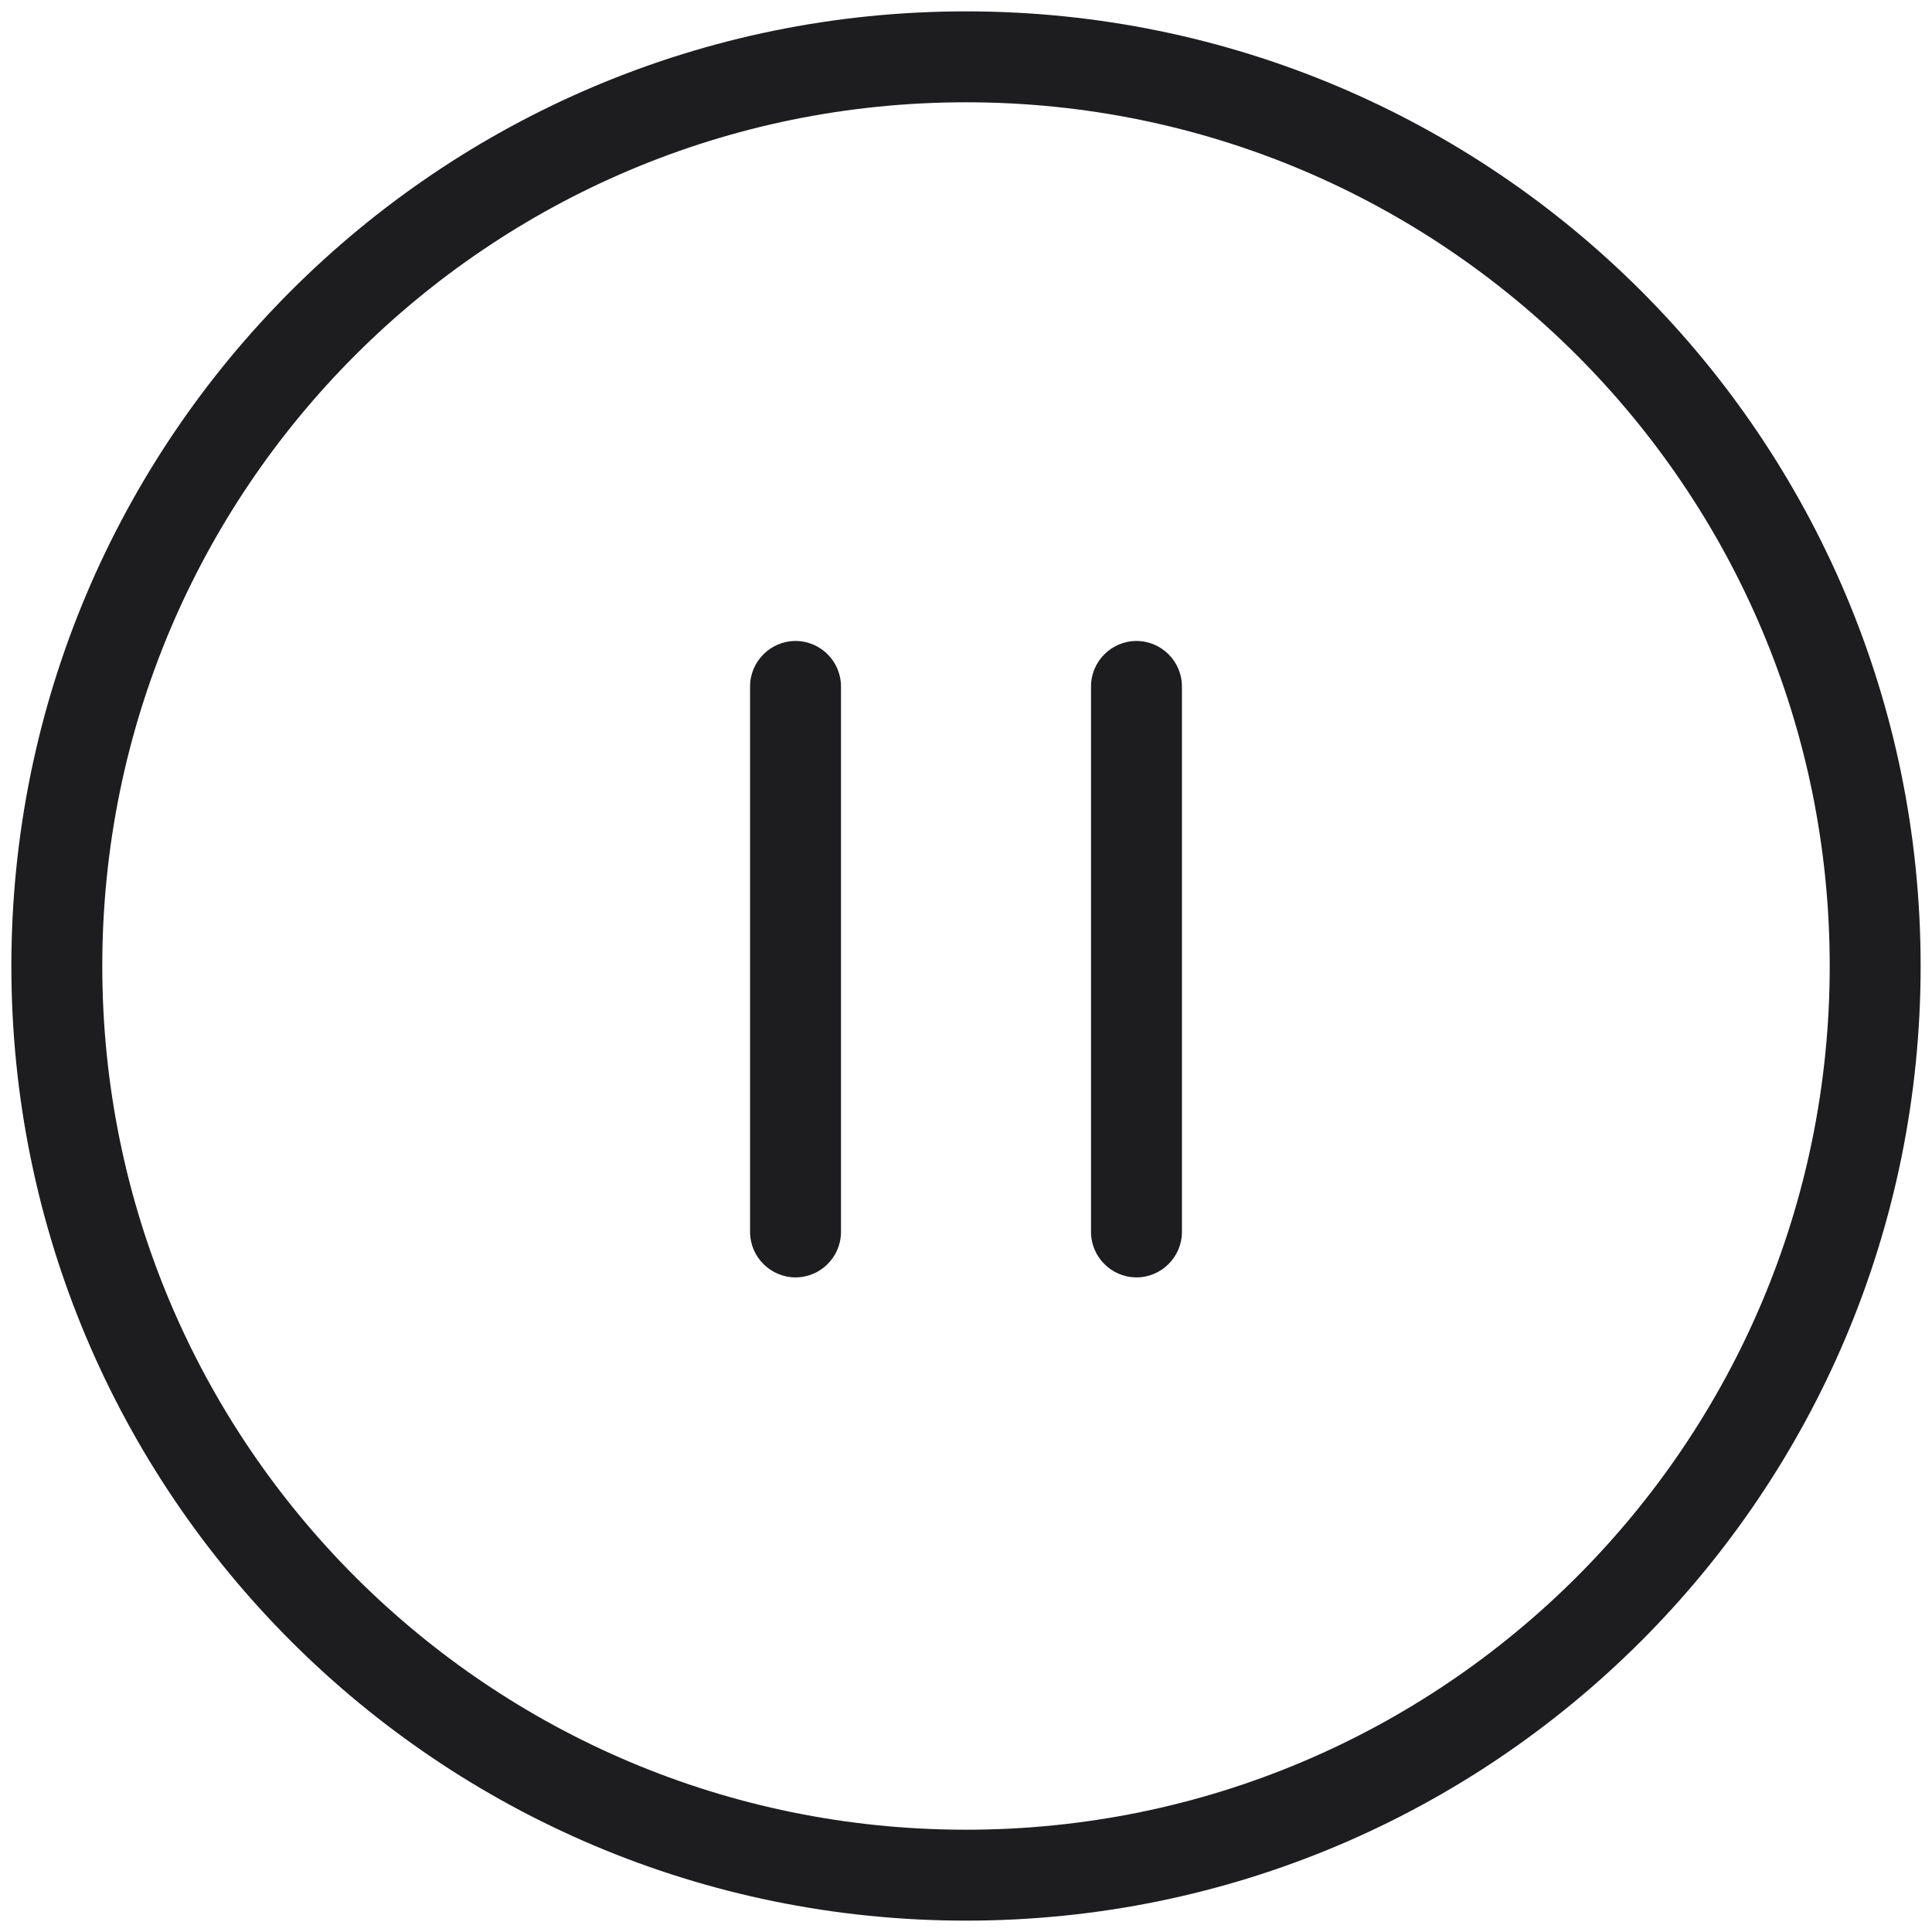 <?xml version="1.0" encoding="utf-8"?>
<!-- Generator: Adobe Illustrator 26.0.1, SVG Export Plug-In . SVG Version: 6.00 Build 0)  -->
<svg version="1.1" id="Layer_1" xmlns="http://www.w3.org/2000/svg" xmlns:xlink="http://www.w3.org/1999/xlink" x="0px" y="0px"
	 viewBox="0 0 85 85" style="enable-background:new 0 0 85 85;" xml:space="preserve">
<style type="text/css">
	.st0{fill:none;}
	.st1{fill:none;stroke:#1D1D1F;stroke-width:4;stroke-linecap:round;stroke-linejoin:round;}
	.st2{fill-rule:evenodd;clip-rule:evenodd;fill:#1D1D1F;}
</style>
<path class="st0" d="M0,0h85v85H0V0z"/>
<path class="st0" d="M0,0h85v85H0V0z"/>
<path class="st1" d="M42.5,2.5c22.1,0,40,17.9,40,40s-17.9,40-40,40s-40-17.9-40-40S20.4,2.5,42.5,2.5z"/>
<path class="st2" d="M50,28.2c1.1,0,2,0.9,2,2v24c0,1.1-0.9,2-2,2s-2-0.9-2-2v-24C48,29.1,48.9,28.2,50,28.2z"/>
<path class="st2" d="M35,28.2c1.1,0,2,0.9,2,2v24c0,1.1-0.9,2-2,2s-2-0.9-2-2v-24C33,29.1,33.9,28.2,35,28.2z"/>
</svg>
